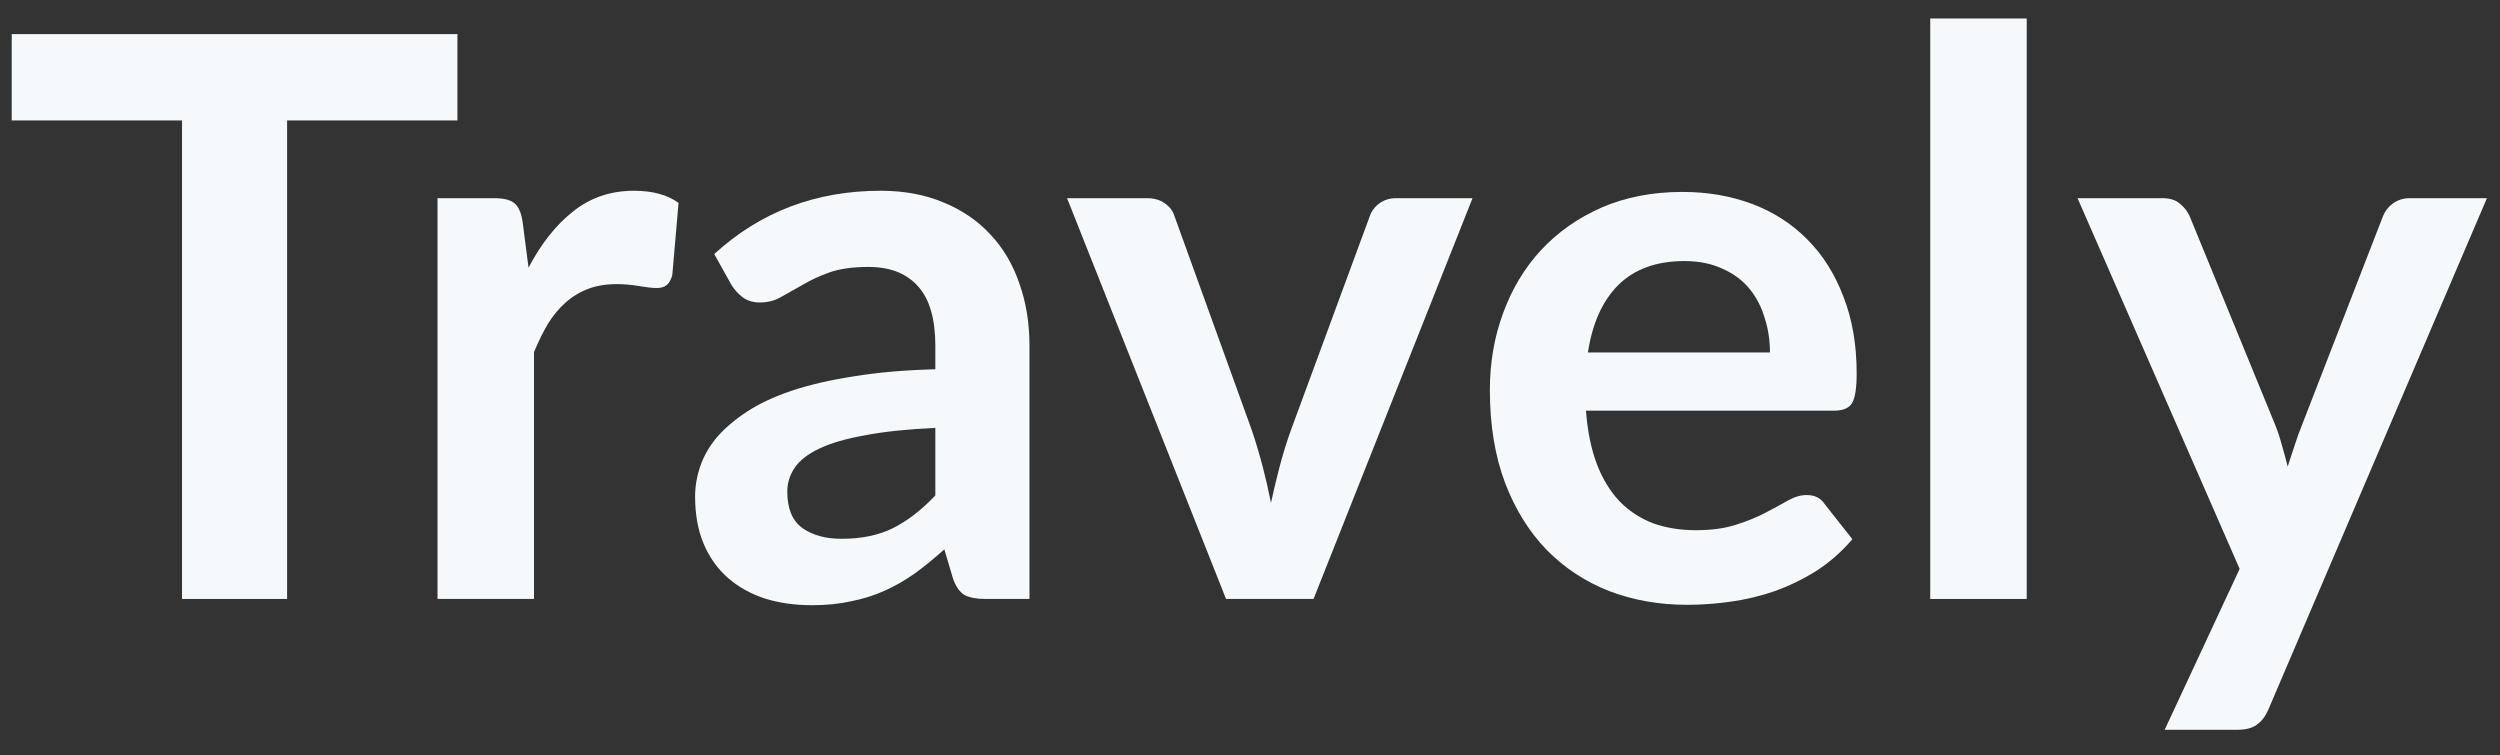 <svg width="96" height="29" viewBox="0 0 96 29" fill="none" xmlns="http://www.w3.org/2000/svg">
<rect x="0" y="0" width="96" height="29" fill="#333333" stroke="none"/>
<path d="M17.565 4.625H11.025V23H6.99V4.625H0.45V1.31H17.565V4.625Z" fill="#F5F9FC"/>
<path d="M20.296 10.28C20.776 9.36 21.346 8.64 22.006 8.12C22.666 7.59 23.446 7.325 24.346 7.325C25.056 7.325 25.626 7.48 26.056 7.79L25.816 10.565C25.766 10.745 25.691 10.875 25.591 10.955C25.501 11.025 25.376 11.06 25.216 11.06C25.066 11.06 24.841 11.035 24.541 10.985C24.251 10.935 23.966 10.91 23.686 10.91C23.276 10.91 22.911 10.97 22.591 11.09C22.271 11.21 21.981 11.385 21.721 11.615C21.471 11.835 21.246 12.105 21.046 12.425C20.856 12.745 20.676 13.11 20.506 13.52V23H16.801V7.61H18.976C19.356 7.61 19.621 7.68 19.771 7.82C19.921 7.95 20.021 8.19 20.071 8.54L20.296 10.28Z" fill="#F5F9FC"/>
<path d="M35.917 16.43C34.847 16.48 33.947 16.575 33.217 16.715C32.487 16.845 31.902 17.015 31.462 17.225C31.022 17.435 30.707 17.68 30.517 17.96C30.327 18.24 30.232 18.545 30.232 18.875C30.232 19.525 30.422 19.99 30.802 20.27C31.192 20.55 31.697 20.69 32.317 20.69C33.077 20.69 33.732 20.555 34.282 20.285C34.842 20.005 35.387 19.585 35.917 19.025V16.43ZM27.427 9.755C29.197 8.135 31.327 7.325 33.817 7.325C34.717 7.325 35.522 7.475 36.232 7.775C36.942 8.065 37.542 8.475 38.032 9.005C38.522 9.525 38.892 10.15 39.142 10.88C39.402 11.61 39.532 12.41 39.532 13.28V23H37.852C37.502 23 37.232 22.95 37.042 22.85C36.852 22.74 36.702 22.525 36.592 22.205L36.262 21.095C35.872 21.445 35.492 21.755 35.122 22.025C34.752 22.285 34.367 22.505 33.967 22.685C33.567 22.865 33.137 23 32.677 23.09C32.227 23.19 31.727 23.24 31.177 23.24C30.527 23.24 29.927 23.155 29.377 22.985C28.827 22.805 28.352 22.54 27.952 22.19C27.552 21.84 27.242 21.405 27.022 20.885C26.802 20.365 26.692 19.76 26.692 19.07C26.692 18.68 26.757 18.295 26.887 17.915C27.017 17.525 27.227 17.155 27.517 16.805C27.817 16.455 28.202 16.125 28.672 15.815C29.142 15.505 29.717 15.235 30.397 15.005C31.087 14.775 31.887 14.59 32.797 14.45C33.707 14.3 34.747 14.21 35.917 14.18V13.28C35.917 12.25 35.697 11.49 35.257 11C34.817 10.5 34.182 10.25 33.352 10.25C32.752 10.25 32.252 10.32 31.852 10.46C31.462 10.6 31.117 10.76 30.817 10.94C30.517 11.11 30.242 11.265 29.992 11.405C29.752 11.545 29.482 11.615 29.182 11.615C28.922 11.615 28.702 11.55 28.522 11.42C28.342 11.28 28.197 11.12 28.087 10.94L27.427 9.755Z" fill="#F5F9FC"/>
<path d="M56.545 7.61L50.44 23H47.08L40.975 7.61H44.035C44.315 7.61 44.545 7.675 44.725 7.805C44.915 7.935 45.04 8.1 45.1 8.3L48.07 16.52C48.23 17 48.37 17.47 48.49 17.93C48.61 18.39 48.715 18.85 48.805 19.31C48.905 18.85 49.015 18.39 49.135 17.93C49.255 17.47 49.4 17 49.57 16.52L52.6 8.3C52.67 8.1 52.795 7.935 52.975 7.805C53.155 7.675 53.37 7.61 53.62 7.61H56.545Z" fill="#F5F9FC"/>
<path d="M67.966 13.535C67.966 13.055 67.896 12.605 67.756 12.185C67.626 11.755 67.426 11.38 67.156 11.06C66.886 10.74 66.541 10.49 66.121 10.31C65.711 10.12 65.231 10.025 64.681 10.025C63.611 10.025 62.766 10.33 62.146 10.94C61.536 11.55 61.146 12.415 60.976 13.535H67.966ZM60.901 15.77C60.961 16.56 61.101 17.245 61.321 17.825C61.541 18.395 61.831 18.87 62.191 19.25C62.551 19.62 62.976 19.9 63.466 20.09C63.966 20.27 64.516 20.36 65.116 20.36C65.716 20.36 66.231 20.29 66.661 20.15C67.101 20.01 67.481 19.855 67.801 19.685C68.131 19.515 68.416 19.36 68.656 19.22C68.906 19.08 69.146 19.01 69.376 19.01C69.686 19.01 69.916 19.125 70.066 19.355L71.131 20.705C70.721 21.185 70.261 21.59 69.751 21.92C69.241 22.24 68.706 22.5 68.146 22.7C67.596 22.89 67.031 23.025 66.451 23.105C65.881 23.185 65.326 23.225 64.786 23.225C63.716 23.225 62.721 23.05 61.801 22.7C60.881 22.34 60.081 21.815 59.401 21.125C58.721 20.425 58.186 19.565 57.796 18.545C57.406 17.515 57.211 16.325 57.211 14.975C57.211 13.925 57.381 12.94 57.721 12.02C58.061 11.09 58.546 10.285 59.176 9.605C59.816 8.915 60.591 8.37 61.501 7.97C62.421 7.57 63.456 7.37 64.606 7.37C65.576 7.37 66.471 7.525 67.291 7.835C68.111 8.145 68.816 8.6 69.406 9.2C69.996 9.79 70.456 10.52 70.786 11.39C71.126 12.25 71.296 13.235 71.296 14.345C71.296 14.905 71.236 15.285 71.116 15.485C70.996 15.675 70.766 15.77 70.426 15.77H60.901Z" fill="#F5F9FC"/>
<path d="M77.826 0.71V23H74.121V0.71H77.826Z" fill="#F5F9FC"/>
<path d="M95.498 7.61L87.112 27.23C87.002 27.49 86.858 27.685 86.677 27.815C86.507 27.955 86.243 28.025 85.882 28.025H83.123L86.002 21.845L79.778 7.61H83.032C83.323 7.61 83.547 7.68 83.707 7.82C83.877 7.96 84.002 8.12 84.082 8.3L87.353 16.28C87.463 16.55 87.552 16.82 87.623 17.09C87.703 17.36 87.778 17.635 87.847 17.915C87.938 17.635 88.028 17.36 88.118 17.09C88.207 16.81 88.308 16.535 88.418 16.265L91.507 8.3C91.588 8.1 91.718 7.935 91.897 7.805C92.088 7.675 92.297 7.61 92.528 7.61H95.498Z" fill="#F5F9FC"/>
</svg>
